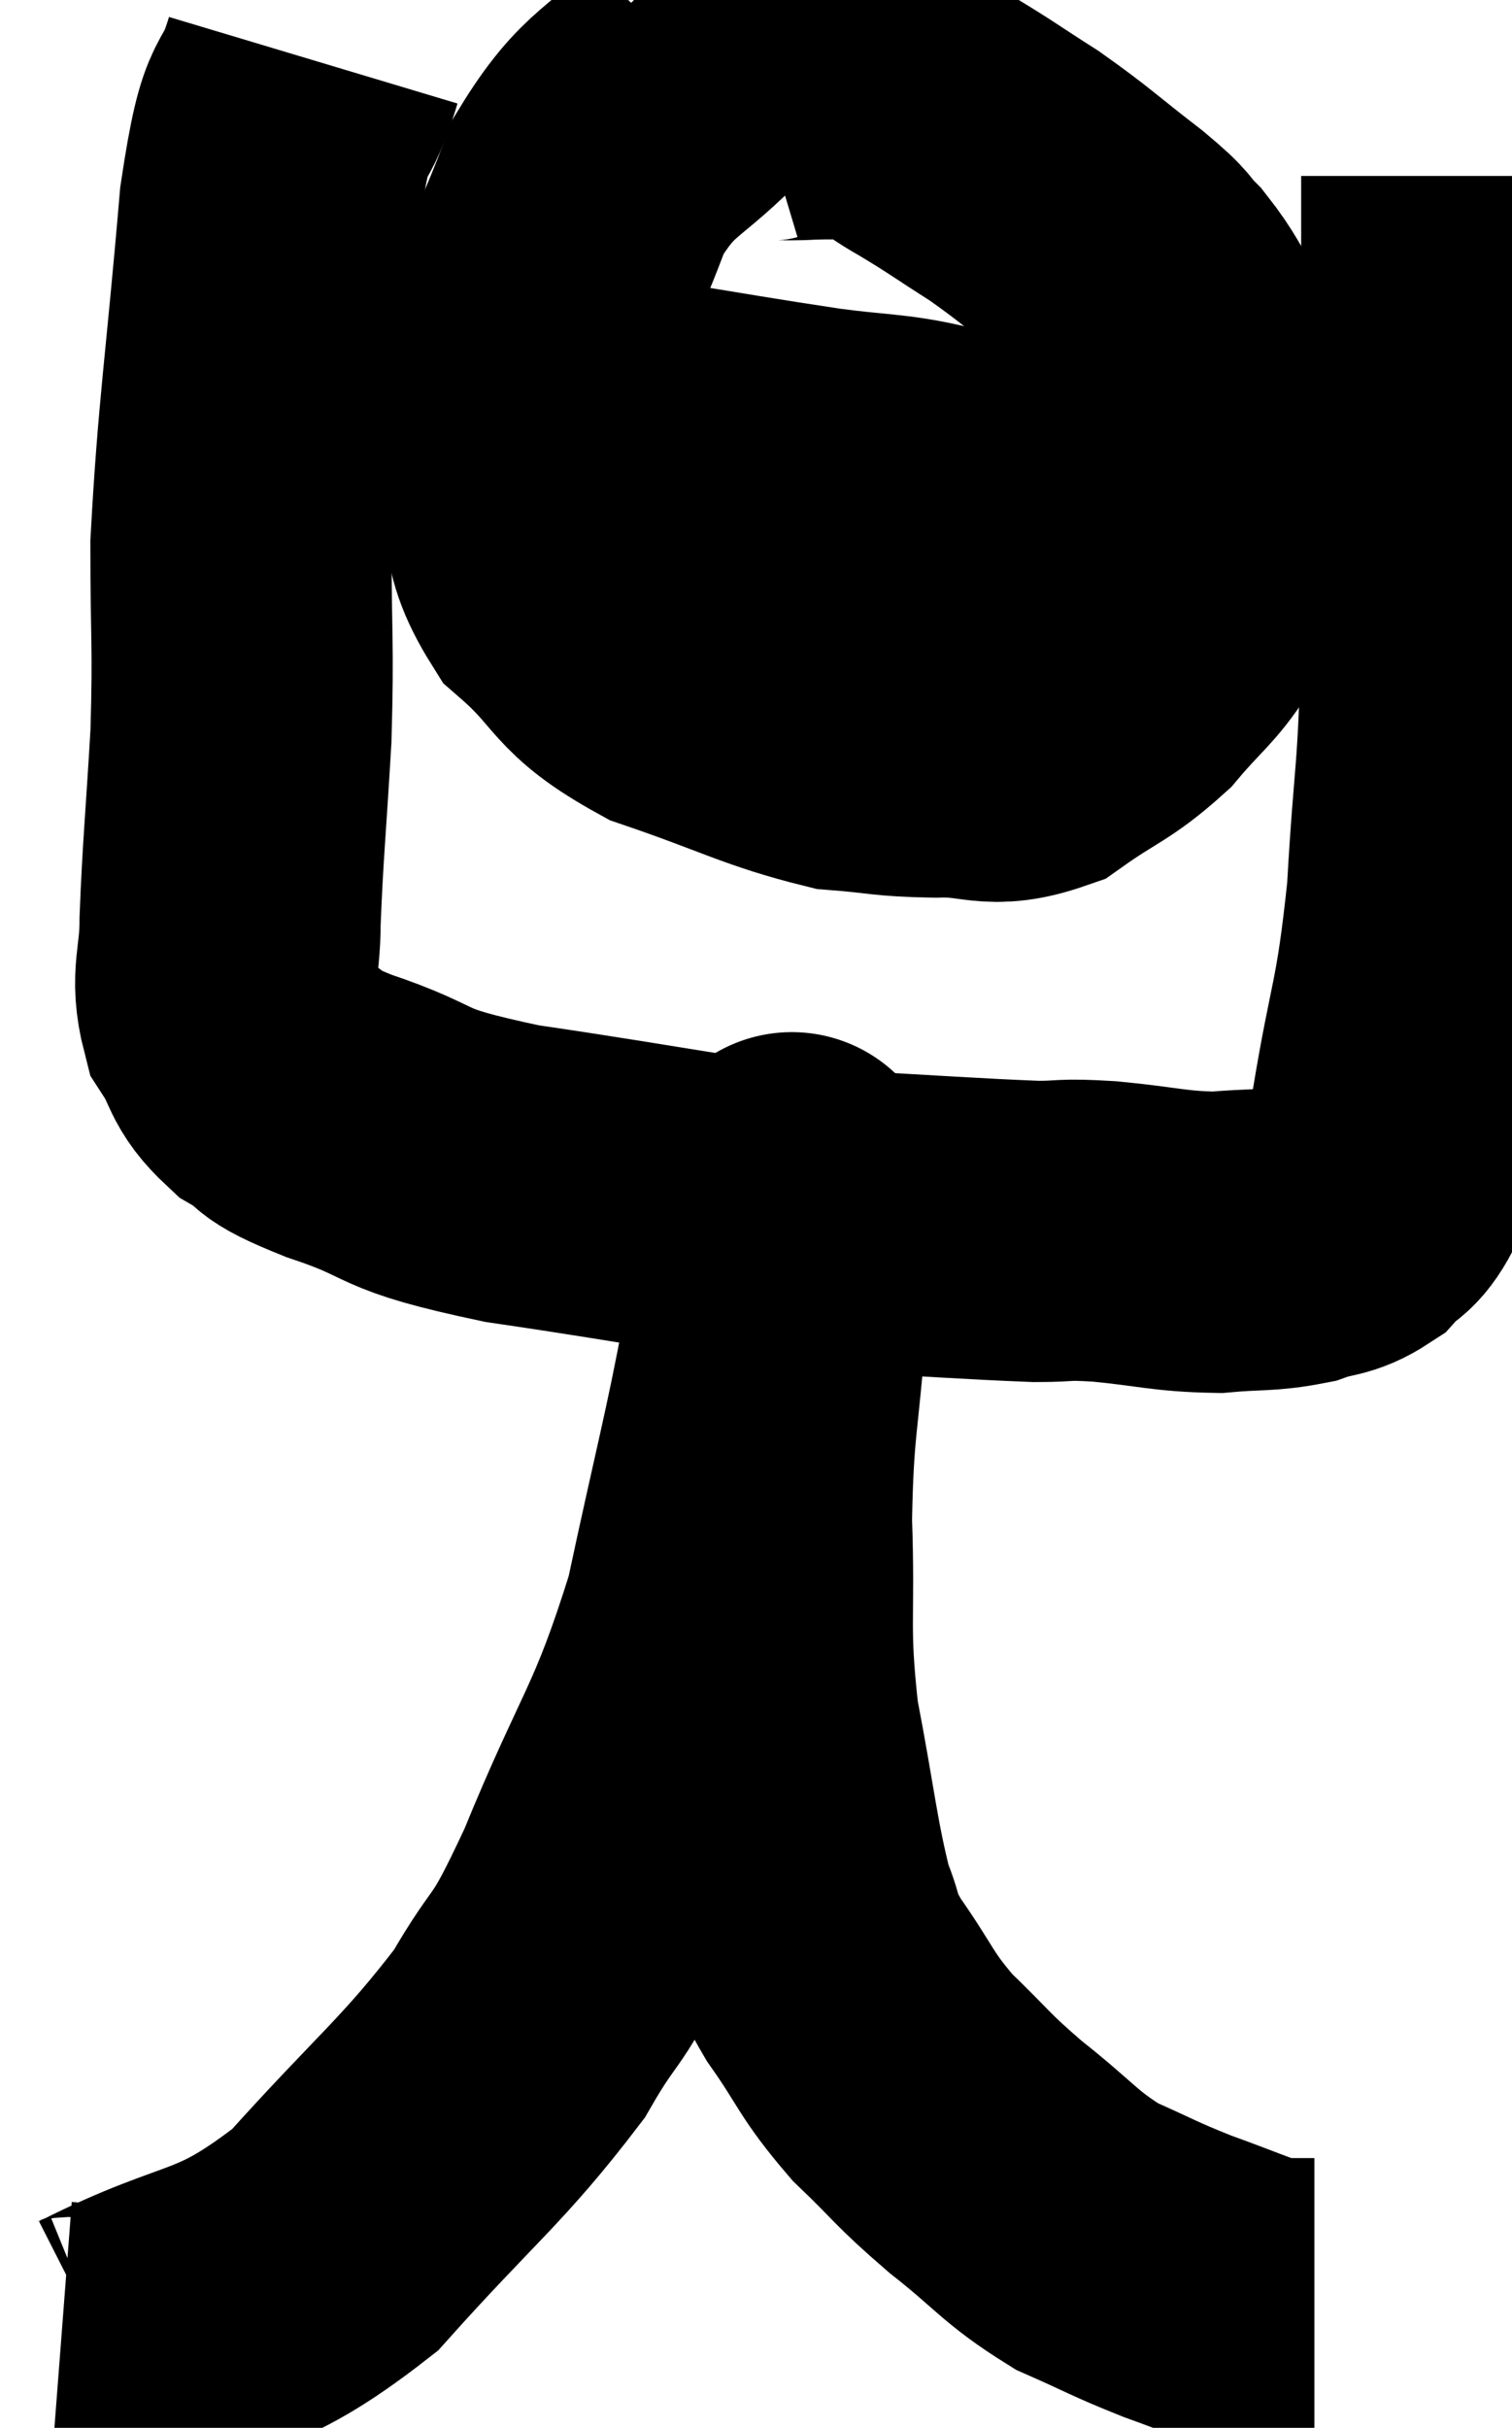 <svg xmlns="http://www.w3.org/2000/svg" viewBox="10.1 5.18 25.1 40.298" width="25.1" height="40.298"><path d="M 21.72 6.3 C 20.79 7.29, 20.565 7.125, 19.86 8.28 C 19.38 9.6, 19.155 9.825, 18.9 10.92 C 18.87 11.79, 18.72 11.67, 18.84 12.66 C 19.11 13.77, 18.78 13.92, 19.38 14.88 C 20.31 15.69, 20.07 15.855, 21.24 16.5 C 22.65 16.98, 22.965 17.19, 24.06 17.46 C 24.84 17.52, 24.81 17.565, 25.62 17.58 C 26.46 17.55, 26.52 17.79, 27.3 17.52 C 28.02 17.01, 28.14 17.04, 28.74 16.5 C 29.22 15.93, 29.385 15.855, 29.7 15.36 C 29.85 14.94, 29.925 14.925, 30 14.52 C 30 14.13, 30 14.22, 30 13.74 C 30 13.17, 30.045 13.29, 30 12.6 C 29.91 11.79, 30.03 11.64, 29.82 10.98 C 29.49 10.47, 29.49 10.38, 29.16 9.96 C 28.83 9.63, 29.055 9.765, 28.5 9.3 C 27.72 8.7, 27.66 8.61, 26.94 8.1 C 26.28 7.68, 26.22 7.62, 25.62 7.26 C 25.08 6.96, 25.065 6.81, 24.54 6.66 C 24.03 6.66, 24 6.645, 23.52 6.66 C 23.07 6.69, 22.92 6.63, 22.62 6.72 L 22.32 7.02" fill="none" stroke="black" stroke-width="5"></path><path d="M 18.6 12.12 C 19.65 12.21, 19.425 12.135, 20.7 12.3 C 22.2 12.54, 22.5 12.6, 23.7 12.78 C 24.6 12.9, 24.825 12.87, 25.5 13.02 C 25.95 13.2, 25.86 13.275, 26.4 13.38 C 27.03 13.41, 26.94 13.41, 27.66 13.44 C 28.47 13.47, 28.83 13.485, 29.28 13.5 C 29.37 13.5, 29.415 13.5, 29.46 13.5 L 29.46 13.5" fill="none" stroke="black" stroke-width="5"></path><path d="M 15.3 6.18 C 14.94 7.38, 14.88 6.57, 14.58 8.58 C 14.34 11.4, 14.22 12.015, 14.1 14.22 C 14.1 15.81, 14.145 15.84, 14.1 17.4 C 14.01 18.93, 13.965 19.305, 13.92 20.46 C 13.92 21.24, 13.755 21.375, 13.92 22.02 C 14.25 22.53, 14.13 22.62, 14.58 23.04 C 15.15 23.37, 14.715 23.295, 15.72 23.7 C 17.16 24.18, 16.545 24.225, 18.6 24.66 C 21.27 25.05, 21.765 25.2, 23.94 25.44 C 25.62 25.53, 26.175 25.575, 27.3 25.62 C 27.87 25.62, 27.69 25.575, 28.44 25.62 C 29.37 25.71, 29.505 25.785, 30.3 25.8 C 30.96 25.74, 31.08 25.785, 31.62 25.68 C 32.04 25.53, 32.115 25.605, 32.46 25.38 C 32.73 25.08, 32.775 25.2, 33 24.78 C 33.18 24.24, 33.12 24.885, 33.36 23.7 C 33.66 21.87, 33.75 22.02, 33.96 20.04 C 34.08 17.91, 34.14 18.27, 34.2 15.78 C 34.2 12.93, 34.2 12, 34.2 10.08 C 34.2 9.09, 34.2 8.595, 34.2 8.1 C 34.2 8.1, 34.2 8.1, 34.2 8.1 L 34.2 8.1" fill="none" stroke="black" stroke-width="5"></path><path d="M 11.1 44.22 C 11.49 44.25, 10.74 44.745, 11.88 44.28 C 13.77 43.32, 13.95 43.695, 15.66 42.36 C 17.19 40.65, 17.61 40.395, 18.72 38.94 C 19.41 37.74, 19.29 38.28, 20.1 36.54 C 21.03 34.26, 21.255 34.245, 21.96 31.98 C 22.44 29.73, 22.605 29.175, 22.92 27.48 C 23.07 26.34, 23.145 25.845, 23.22 25.2 C 23.22 25.05, 23.22 24.975, 23.22 24.9 C 23.22 24.9, 23.22 24.9, 23.22 24.9 C 23.22 24.9, 23.22 24.855, 23.22 24.9 C 23.22 24.99, 23.28 24.54, 23.22 25.08 C 23.1 26.07, 23.1 25.725, 22.98 27.06 C 22.86 28.74, 22.77 28.74, 22.74 30.42 C 22.8 32.1, 22.68 32.16, 22.86 33.78 C 23.16 35.34, 23.19 35.835, 23.46 36.9 C 23.7 37.47, 23.535 37.35, 23.94 38.04 C 24.51 38.85, 24.45 38.925, 25.08 39.66 C 25.77 40.32, 25.695 40.32, 26.46 40.98 C 27.3 41.64, 27.345 41.805, 28.14 42.3 C 28.89 42.63, 28.89 42.66, 29.64 42.96 C 30.39 43.23, 30.675 43.365, 31.14 43.5 C 31.32 43.5, 31.305 43.5, 31.5 43.5 L 31.92 43.5" fill="none" stroke="black" stroke-width="5"></path></svg>